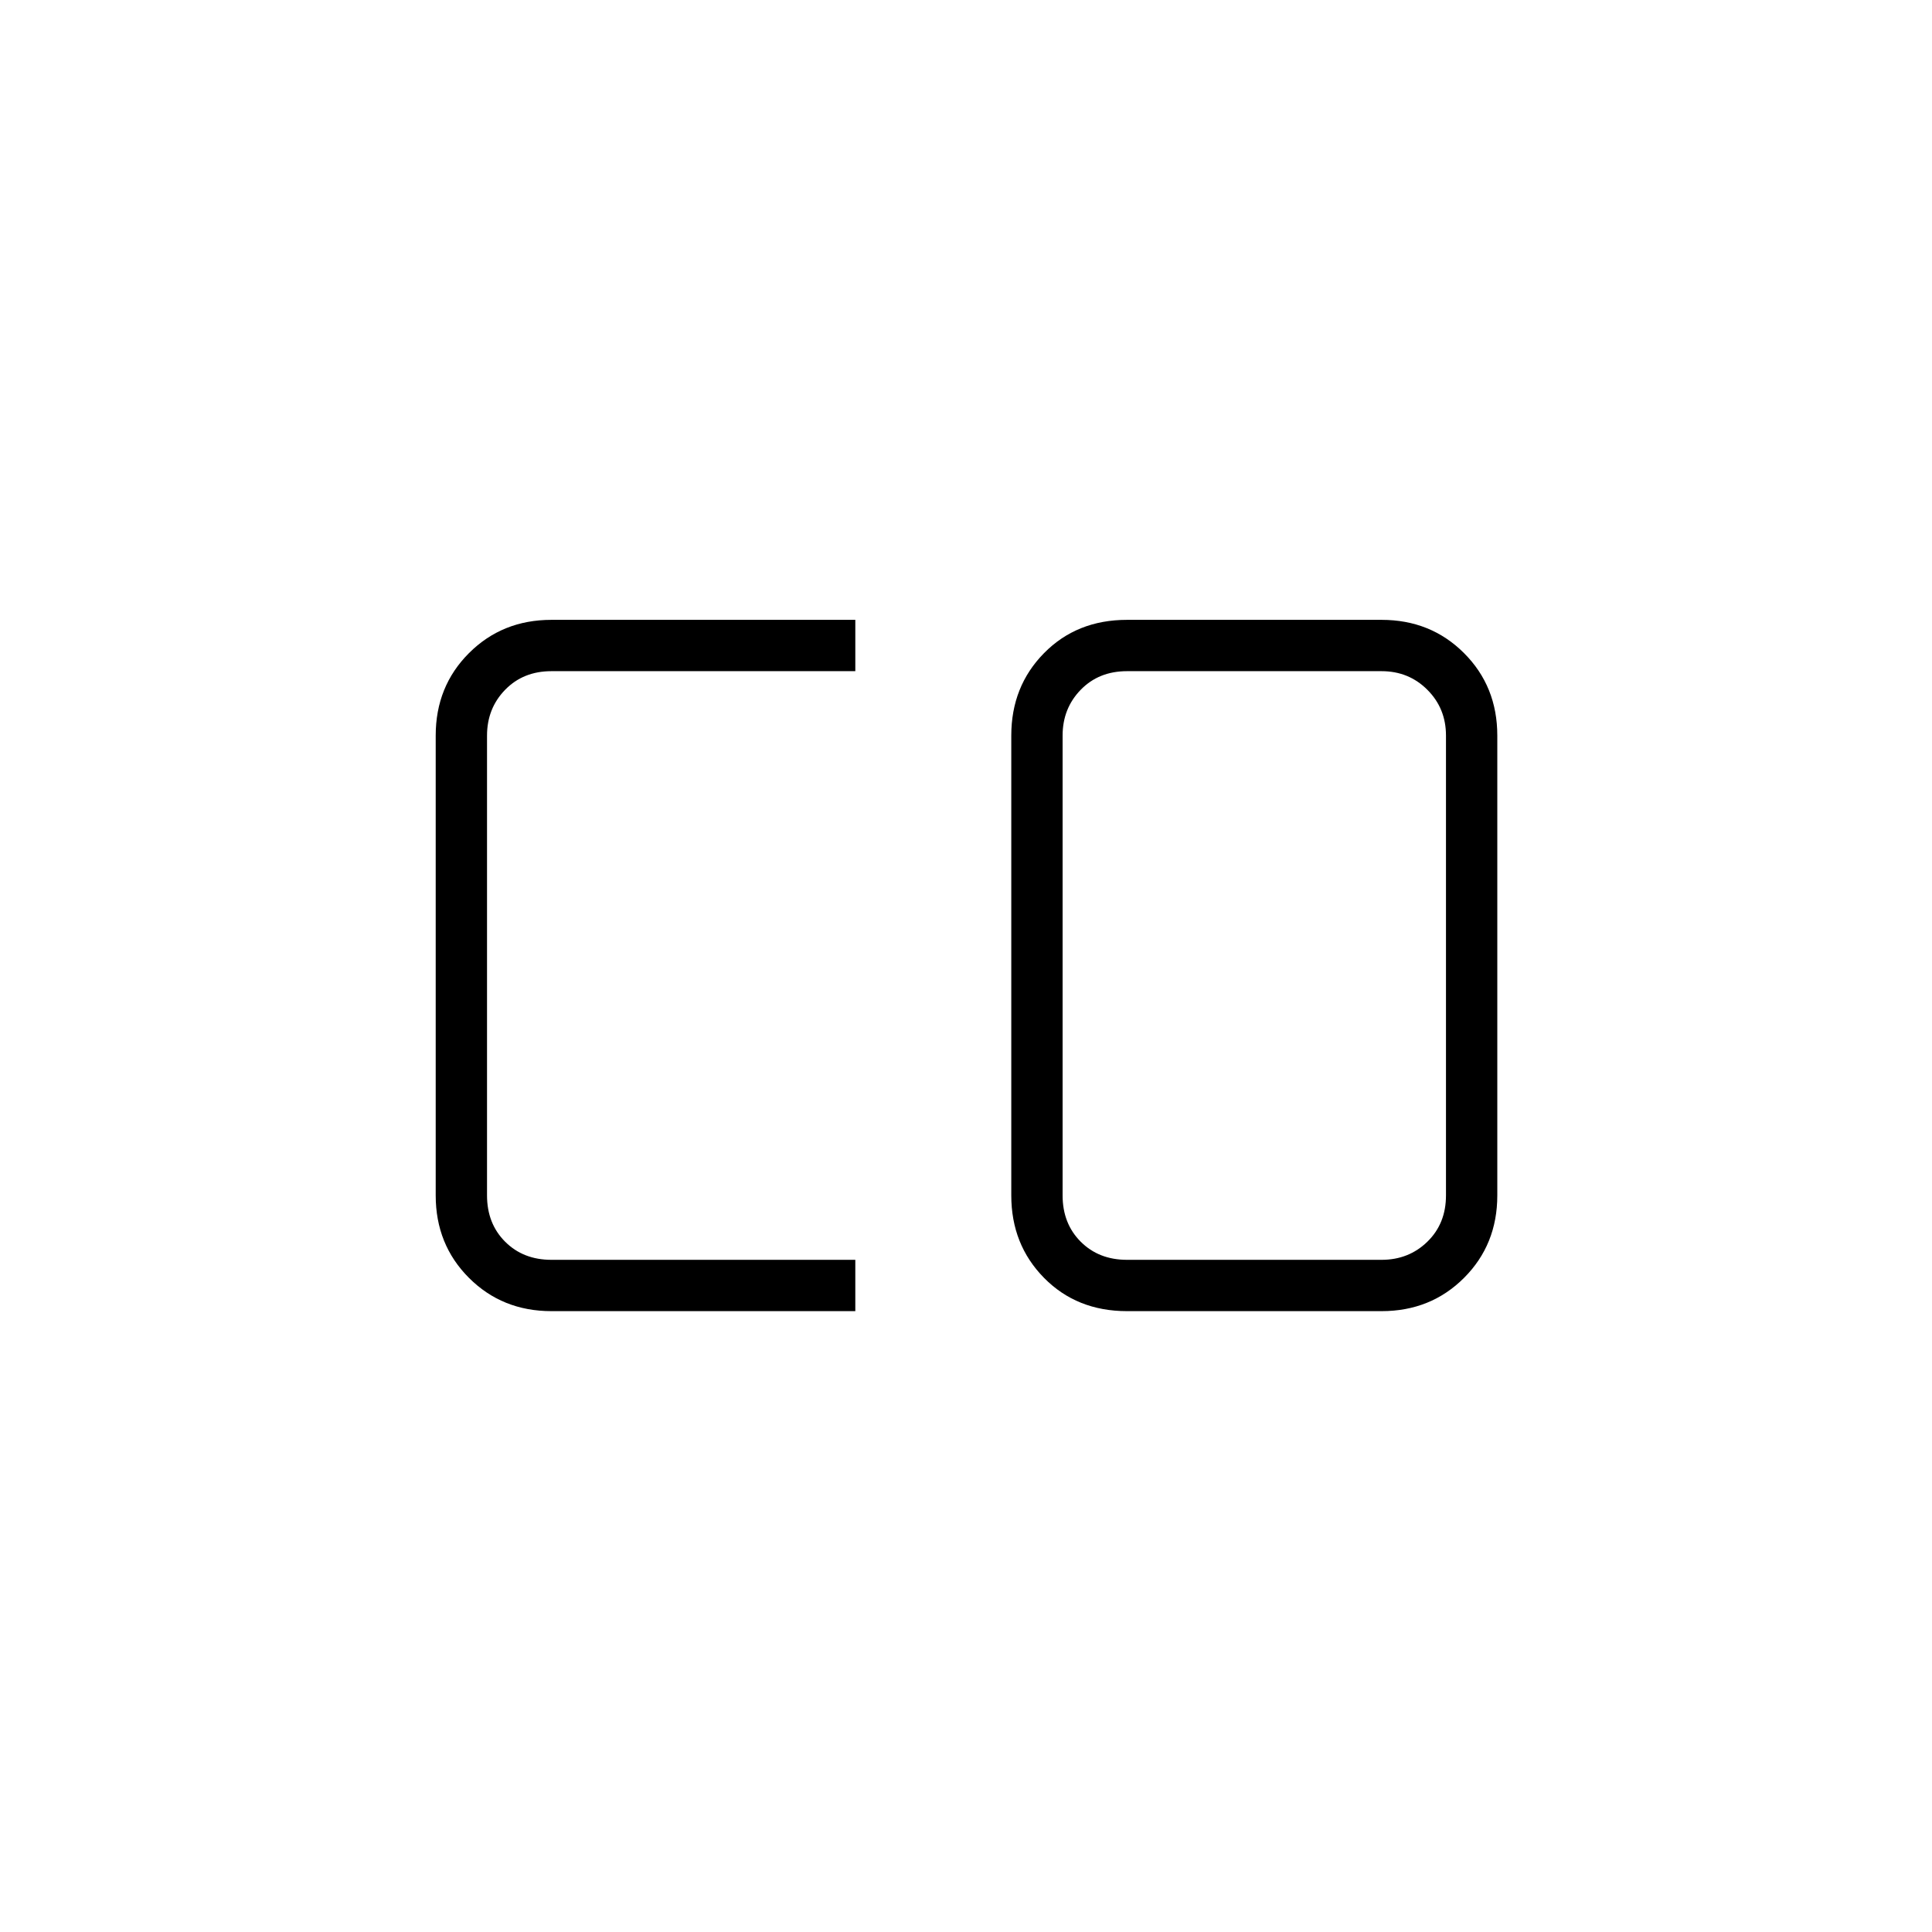 <svg xmlns="http://www.w3.org/2000/svg" height="24" viewBox="0 -960 960 960" width="24"><path d="M560-334h126.5q13.5 0 22.75-9t9.25-23v-228.5q0-13.5-9.25-22.75t-22.75-9.25H560q-14 0-23 9.25t-9 22.75V-366q0 14 9 23t23 9Zm-286 25.5q-24.44 0-40.97-16.53Q216.5-341.56 216.5-366v-228.5q0-24.44 16.53-40.97Q249.56-652 274-652h151v25.5H274q-14 0-23 9.25t-9 22.75V-366q0 14 9 23t23 9h151v25.5H274Zm286 0q-24.94 0-41.22-16.53Q502.5-341.56 502.5-366v-228.5q0-24.44 16.28-40.97Q535.06-652 560-652h126.5q24.44 0 40.97 16.53Q744-618.94 744-594.5V-366q0 24.44-16.53 40.97-16.53 16.53-40.97 16.53H560Z"/></svg>